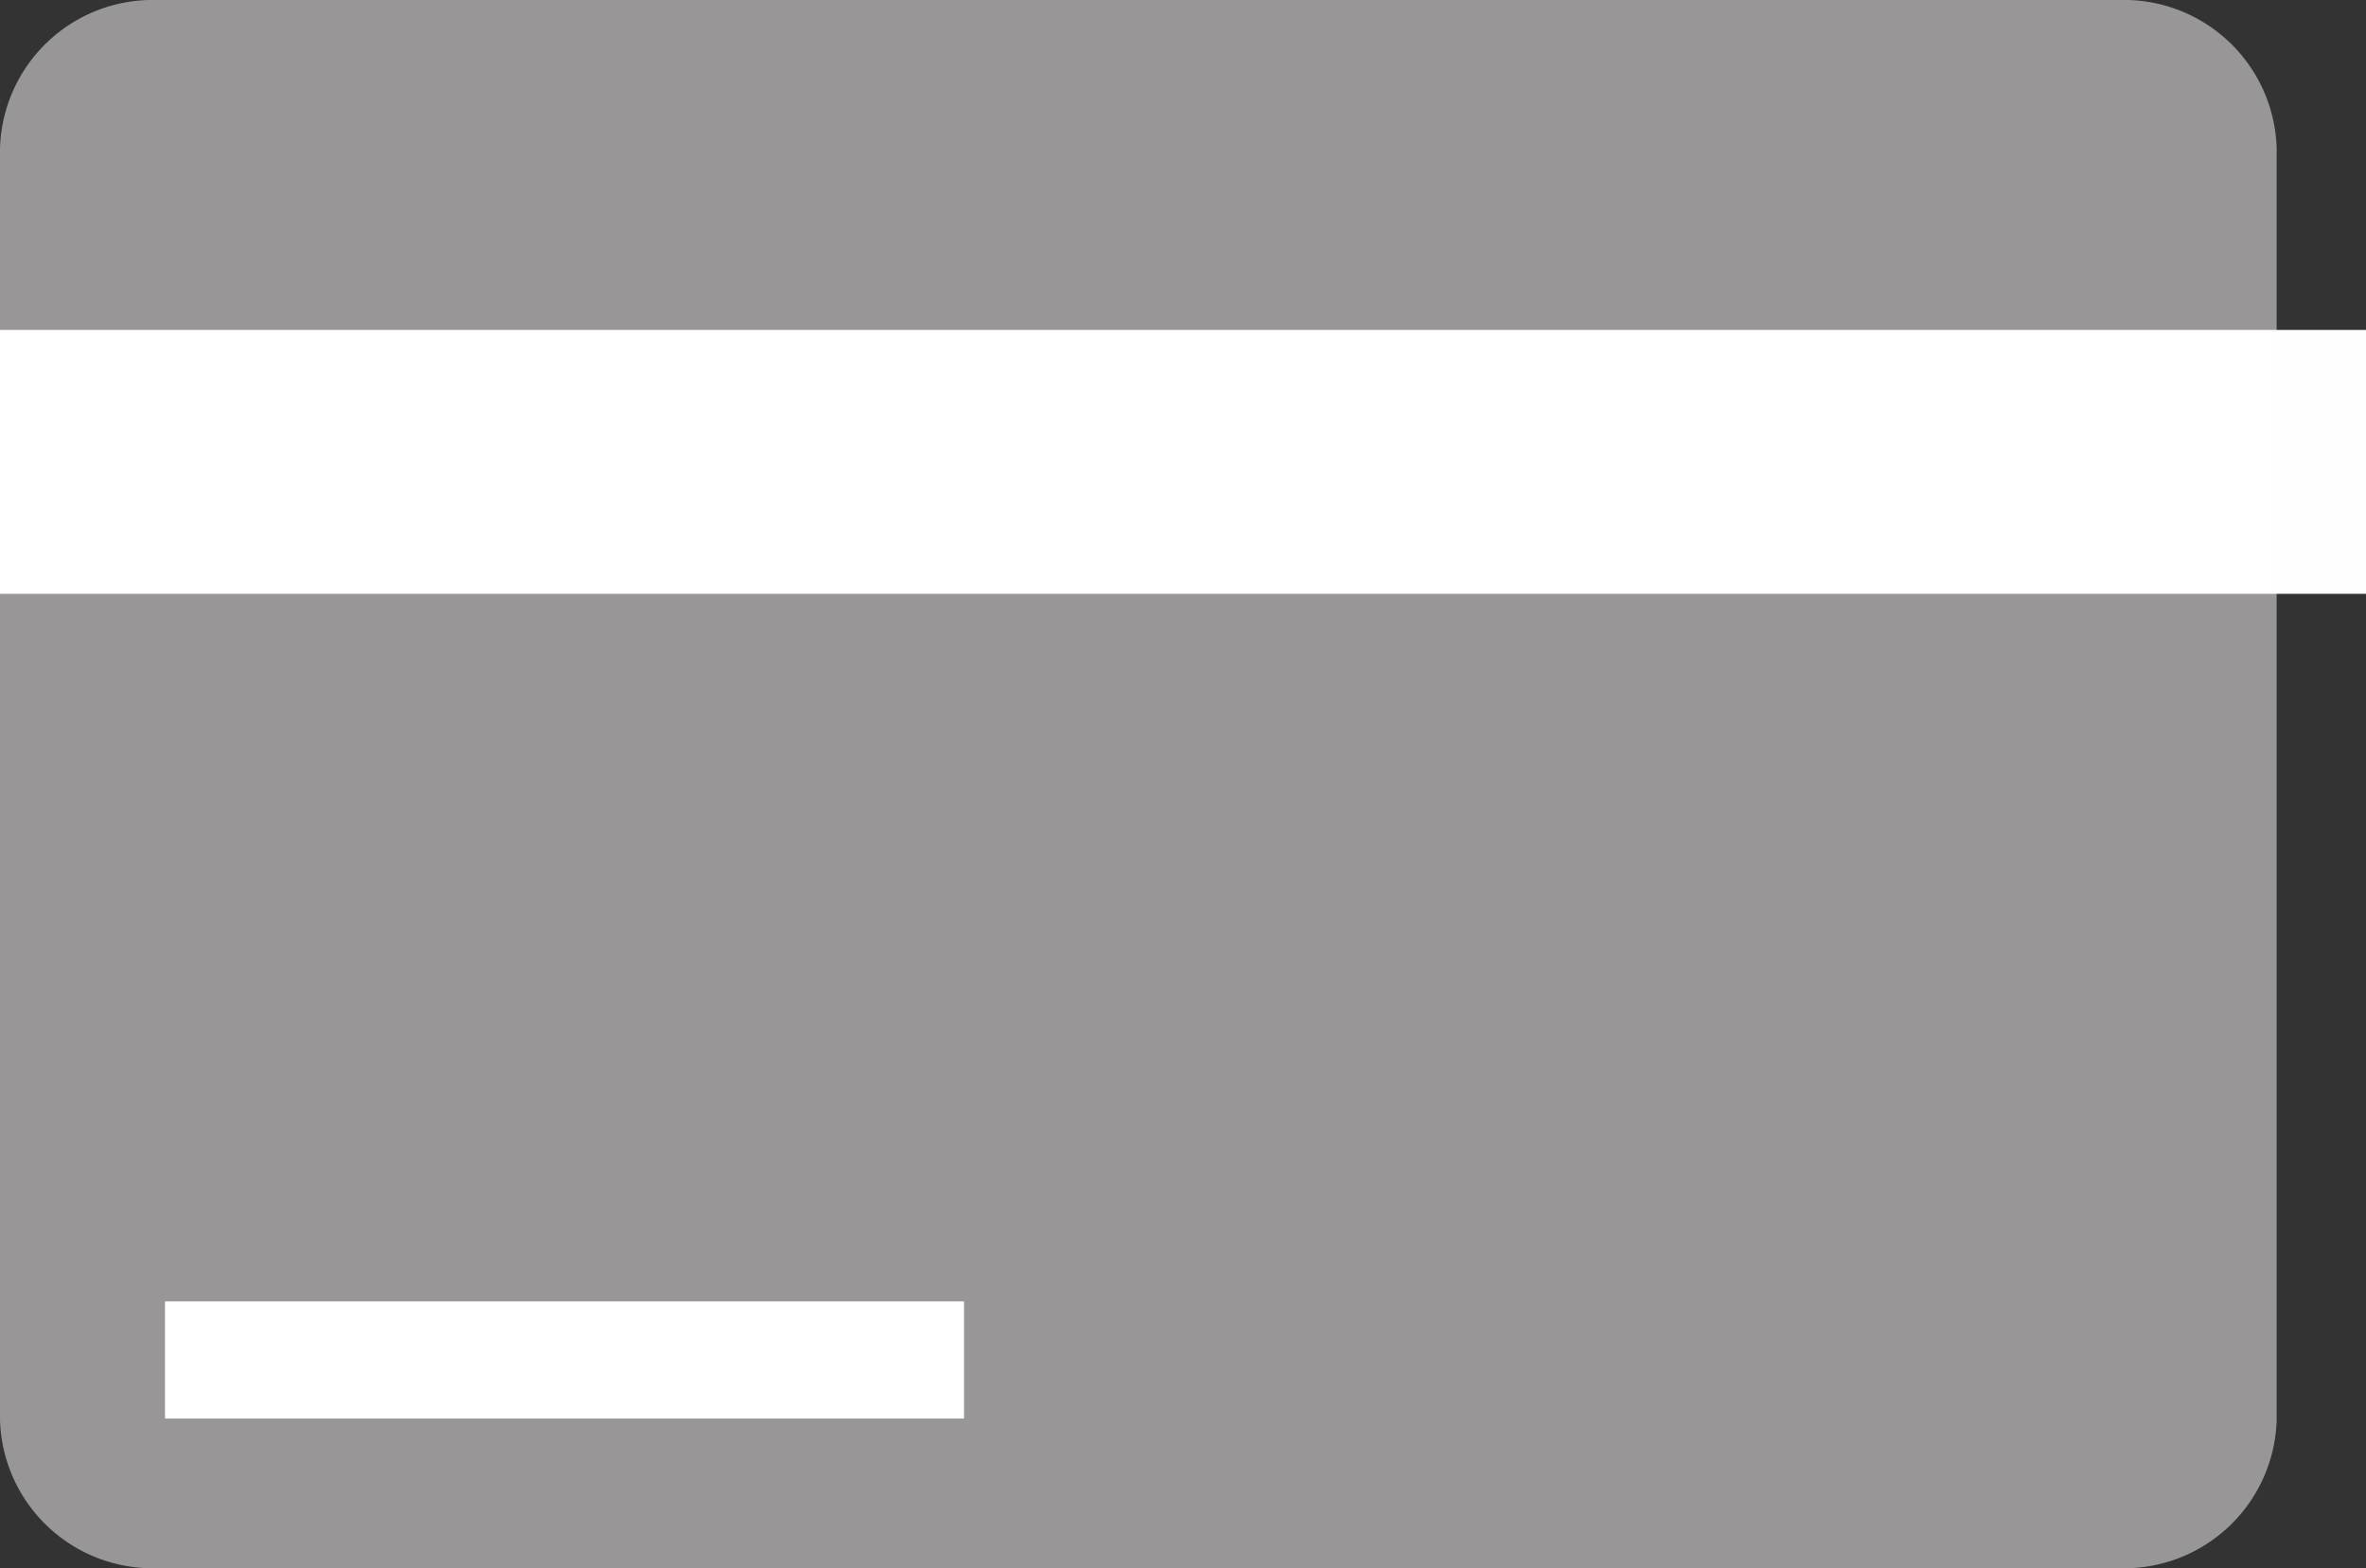 <svg xmlns="http://www.w3.org/2000/svg" width="28.683" height="19.014" viewBox="0 0 28.683 19.014">
  <rect x="0" y="0" width="28.683" height="19.014" fill="#333333" stroke="none"/>
  <g id="Group_89"
      transform="translate(-212.58 -768)">
    <path id="Path_328"
        d="M27.6,64.8V80.214a1.852,1.852,0,0,1-1.9,1.8H1.9a1.852,1.852,0,0,1-1.9-1.8V64.8A1.852,1.852,0,0,1,1.9,63H25.695A1.852,1.852,0,0,1,27.6,64.8Z" transform="translate(212.58 705)" fill="#989696"/>
    <path id="Path_330"
        d="M0,135H28.683v3.2H0Z" transform="translate(212.58 637)" fill="#fff" opacity="0.996"/>
    <path id="Path_339"
        d="M0,135H9.687v1.42H0Z" transform="translate(214.58 648.779)" fill="#fff" opacity="0.996"/>
  </g>
</svg>
